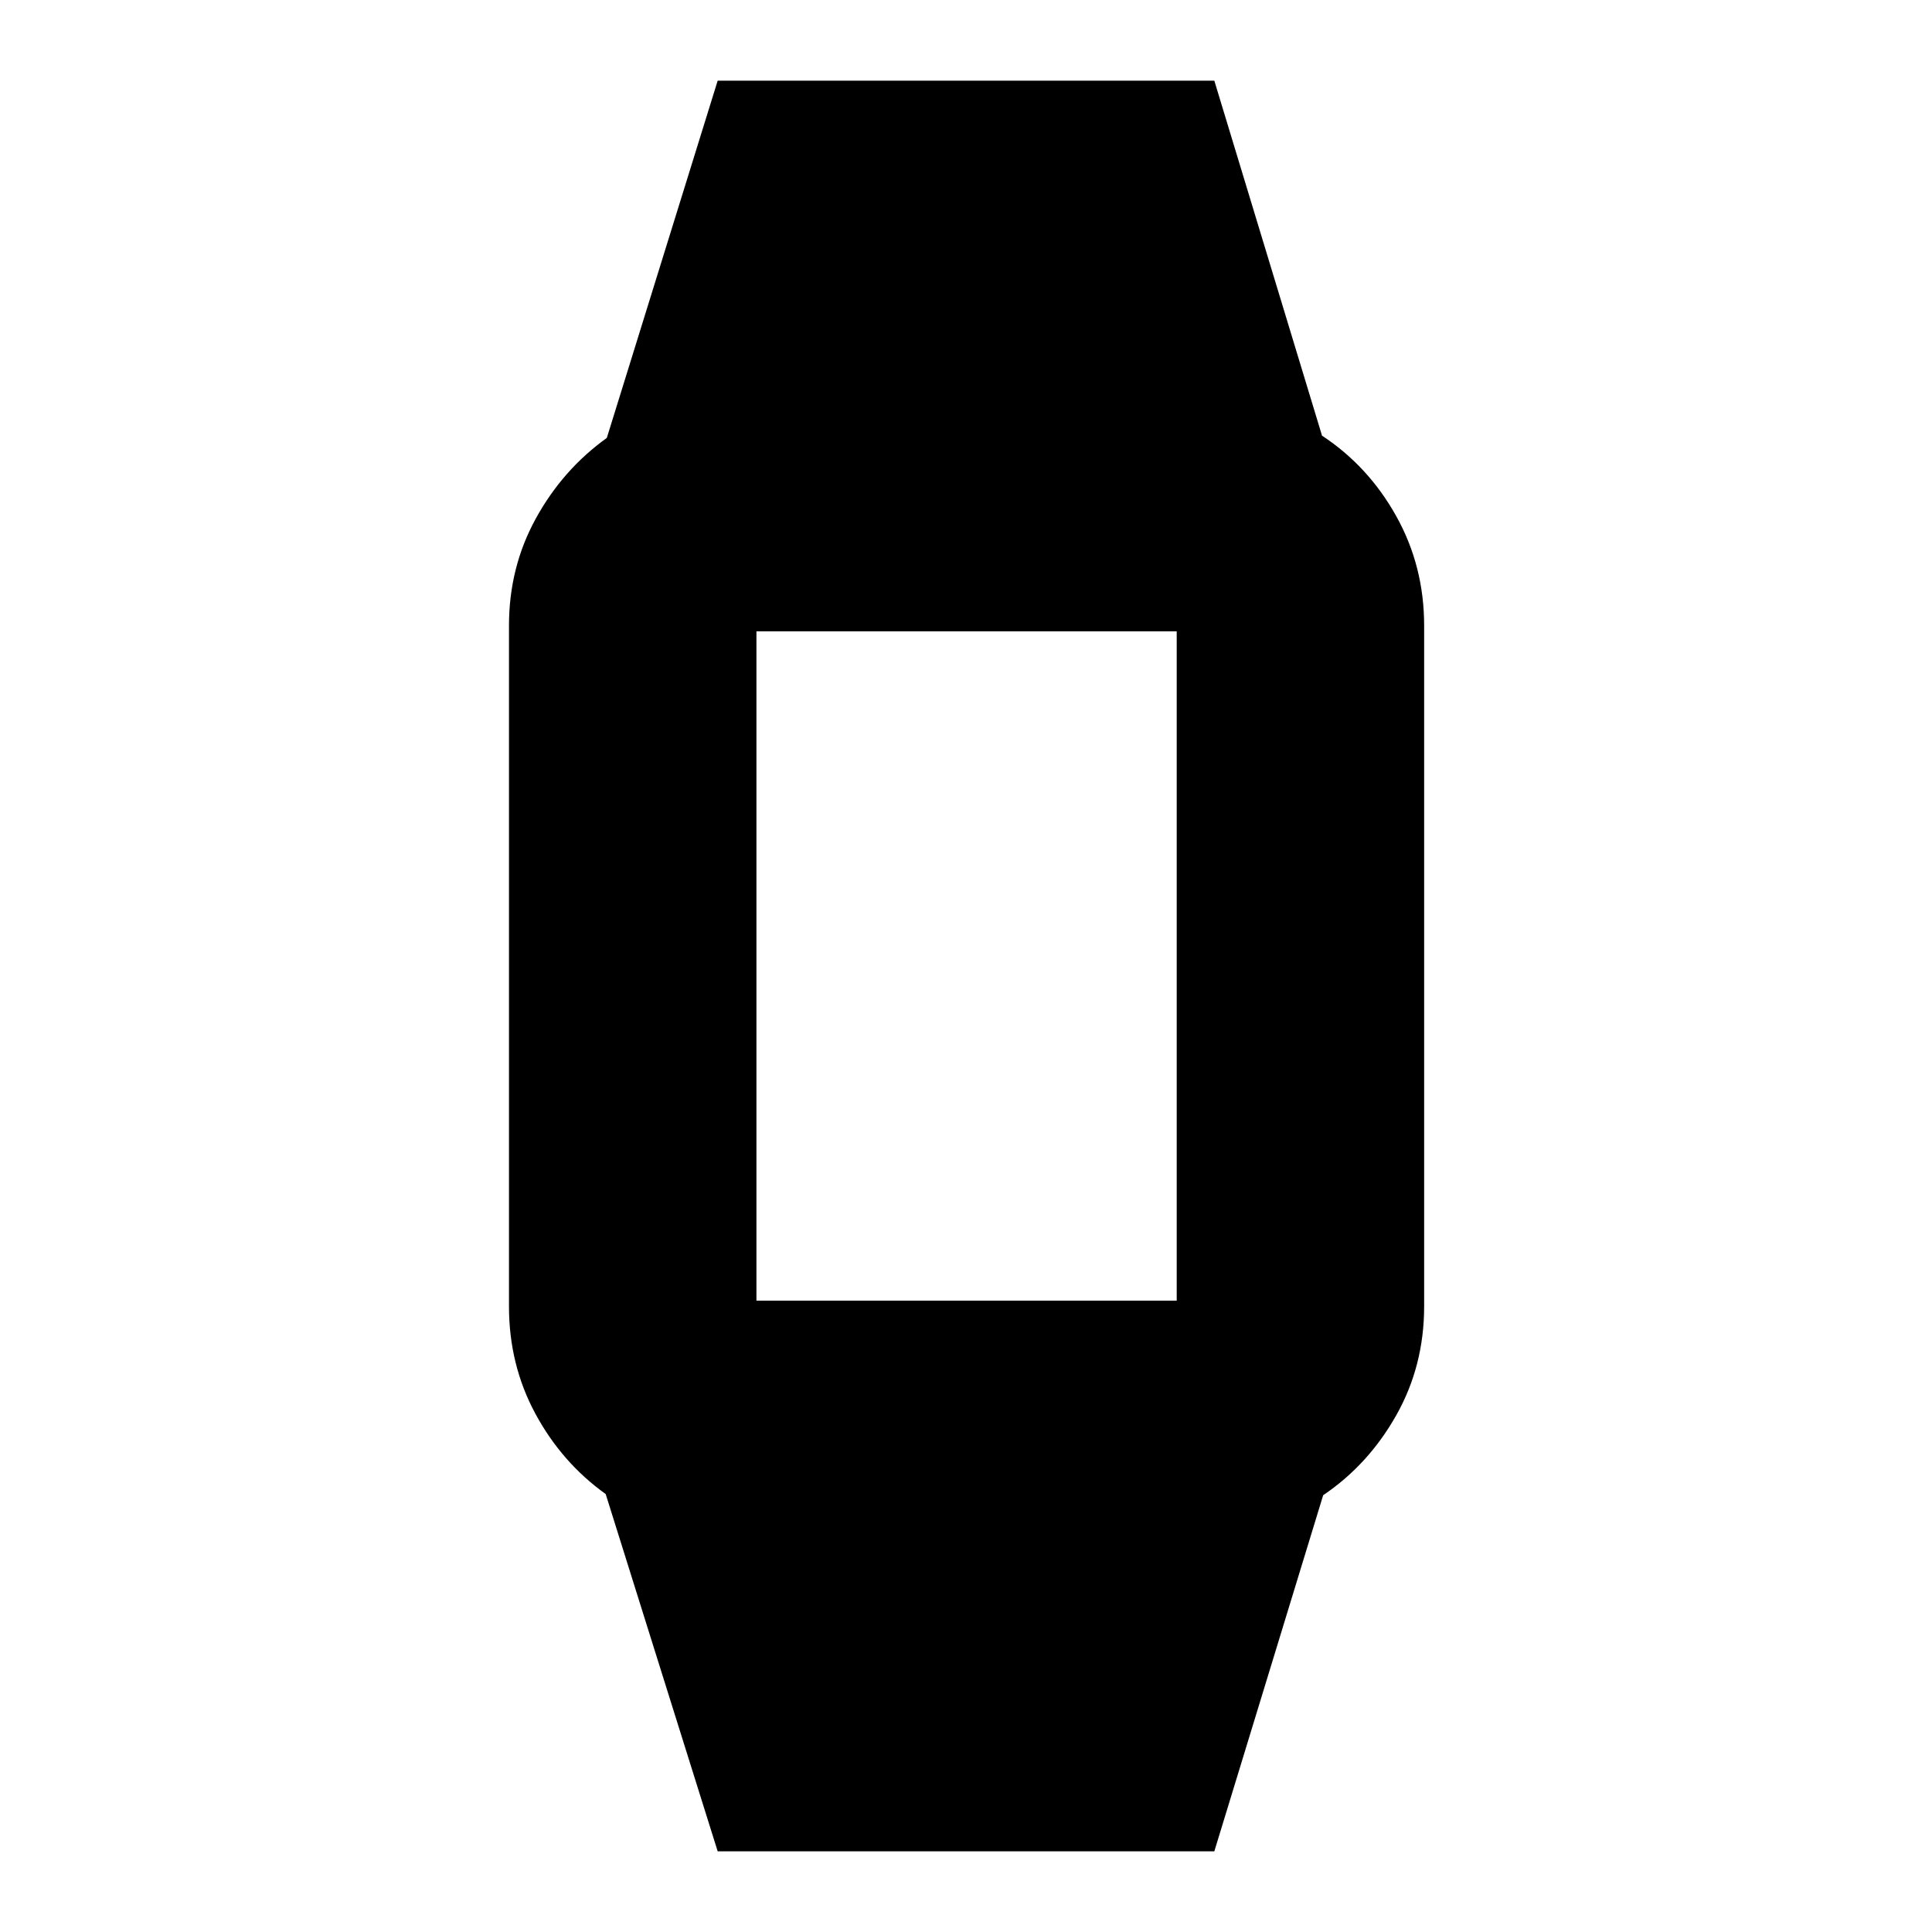 <svg xmlns="http://www.w3.org/2000/svg" height="24" viewBox="0 -960 960 960" width="24"><path d="m356.61-40.09-55.65-177.52Q279.09-233.3 266-257.59q-13.09-24.28-13.09-53.28v-338.26q0-29 13.37-53.28 13.37-24.29 35.24-39.98l55.09-177.52h246.78l53.52 176.39q23 15.13 36.87 39.98 13.87 24.84 13.87 54.41v338.26q0 29.57-13.87 54.13-13.87 24.57-36.3 39.7L603.39-40.09H356.61Zm10.22-273.61h226.91q-3.96 0-6.5 2.55-2.54 2.54-2.54 5.93v-349.56q0 3.39 2.54 5.93 2.54 2.55 6.5 2.55H366.83q3.95 0 6.5-2.55 2.54-2.54 2.54-5.93v349.56q0-3.39-2.54-5.93-2.55-2.55-6.5-2.55Z"/></svg>